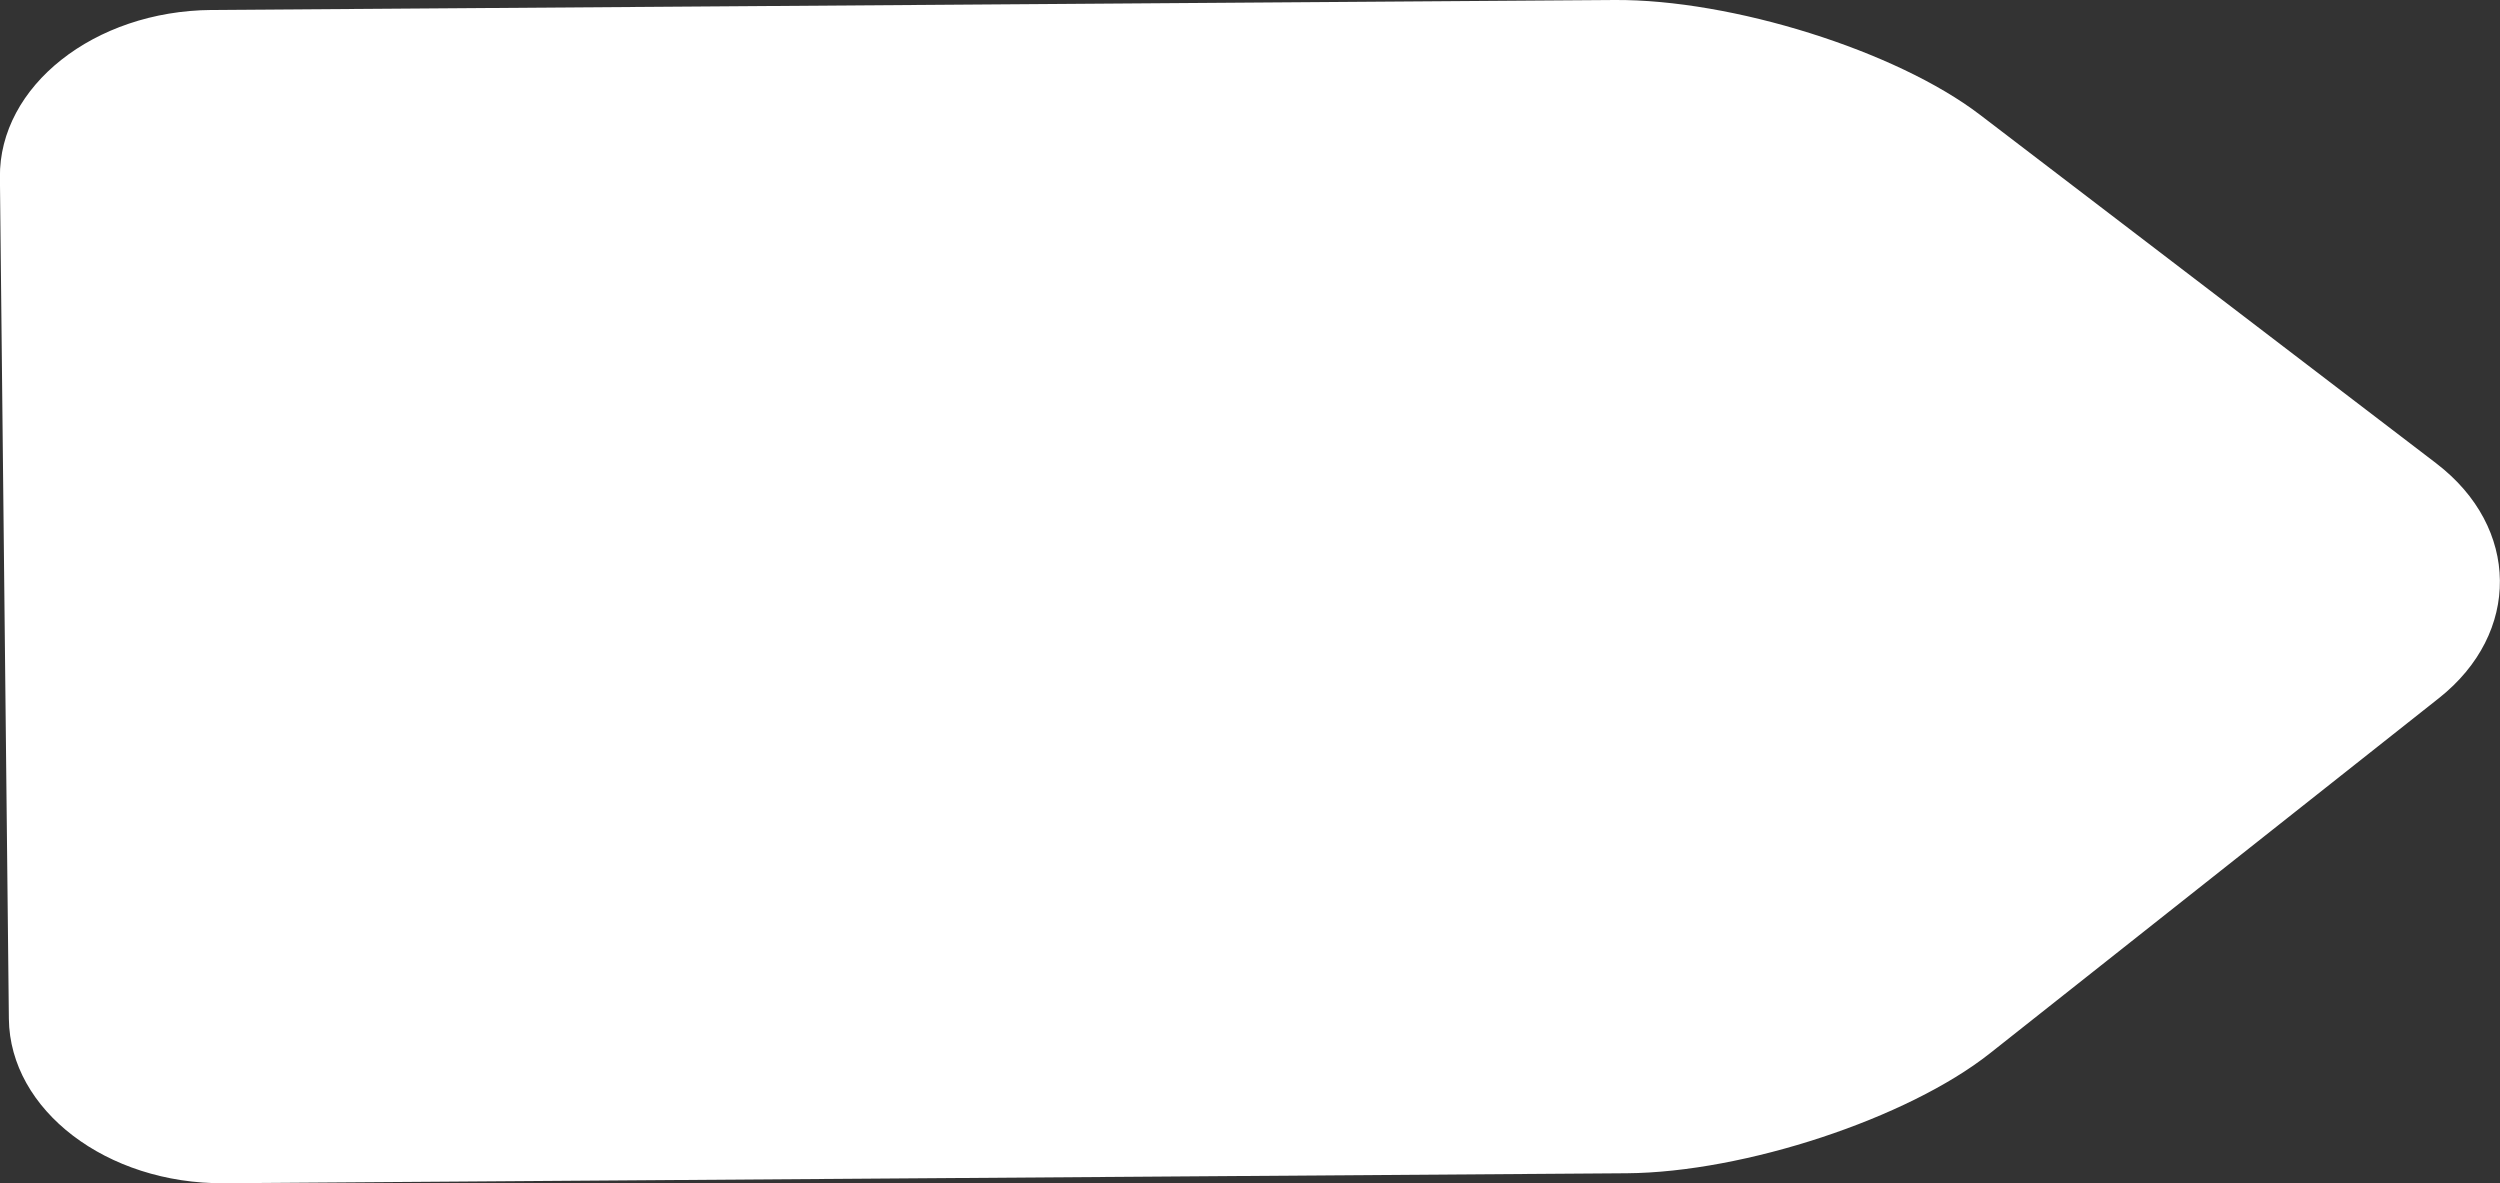 <?xml version="1.0" encoding="UTF-8" standalone="no"?>
<svg xmlns:dc="http://purl.org/dc/elements/1.1/" xmlns:cc="http://creativecommons.org/ns#" xmlns:rdf="http://www.w3.org/1999/02/22-rdf-syntax-ns#" xmlns:svg="http://www.w3.org/2000/svg" xmlns="http://www.w3.org/2000/svg" xmlns:sodipodi="http://sodipodi.sourceforge.net/DTD/sodipodi-0.dtd" xmlns:inkscape="http://www.inkscape.org/namespaces/inkscape" width="61.404mm" height="29.062mm" viewBox="0 0 61.404 29.062" version="1.1" id="svg279" inkscape:version="1.0.1 (3bc2e813f5, 2020-09-07)" sodipodi:docname="tag.svg">
  <rect x="0" y="0" width="61.404" height="29.062" fill="#333333" stroke="none"/>
  <defs id="defs273"/>
  <sodipodi:namedview id="base" pagecolor="#ffffff" bordercolor="#666666" borderopacity="1.0" inkscape:pageopacity="0.0" inkscape:pageshadow="2" inkscape:zoom="0.37781457" inkscape:cx="2177.8354" inkscape:cy="36.153091" inkscape:document-units="mm" inkscape:current-layer="layer1" inkscape:document-rotation="0" showgrid="false" inkscape:window-width="2560" inkscape:window-height="1027" inkscape:window-x="3832" inkscape:window-y="1063" inkscape:window-maximized="1"/>
  <g inkscape:label="Layer 1" inkscape:groupmode="layer" id="layer1" transform="translate(595.143,133.582)">
    <path d="m -535.3,-122.198 -11.213,-8.566 c -2.056,-1.571 -6.097,-2.839 -8.98,-2.818 l -34.453,0.245 c -2.883,0.021 -5.223,1.871 -5.199,4.113 l 0.22,20.666 c 0.024,2.241 2.403,4.059 5.286,4.038 l 34.453,-0.245 c 2.883,-0.021 6.897,-1.346 8.918,-2.945 l 11.028,-8.724 c 2.022,-1.599 1.994,-4.193 -0.061,-5.764" fill="#4d4d4d" id="path1463" style="display:inline;fill:#ffffff;stroke-width:0.092" sodipodi:nodetypes="csccccccscc"/>
  </g>
</svg>